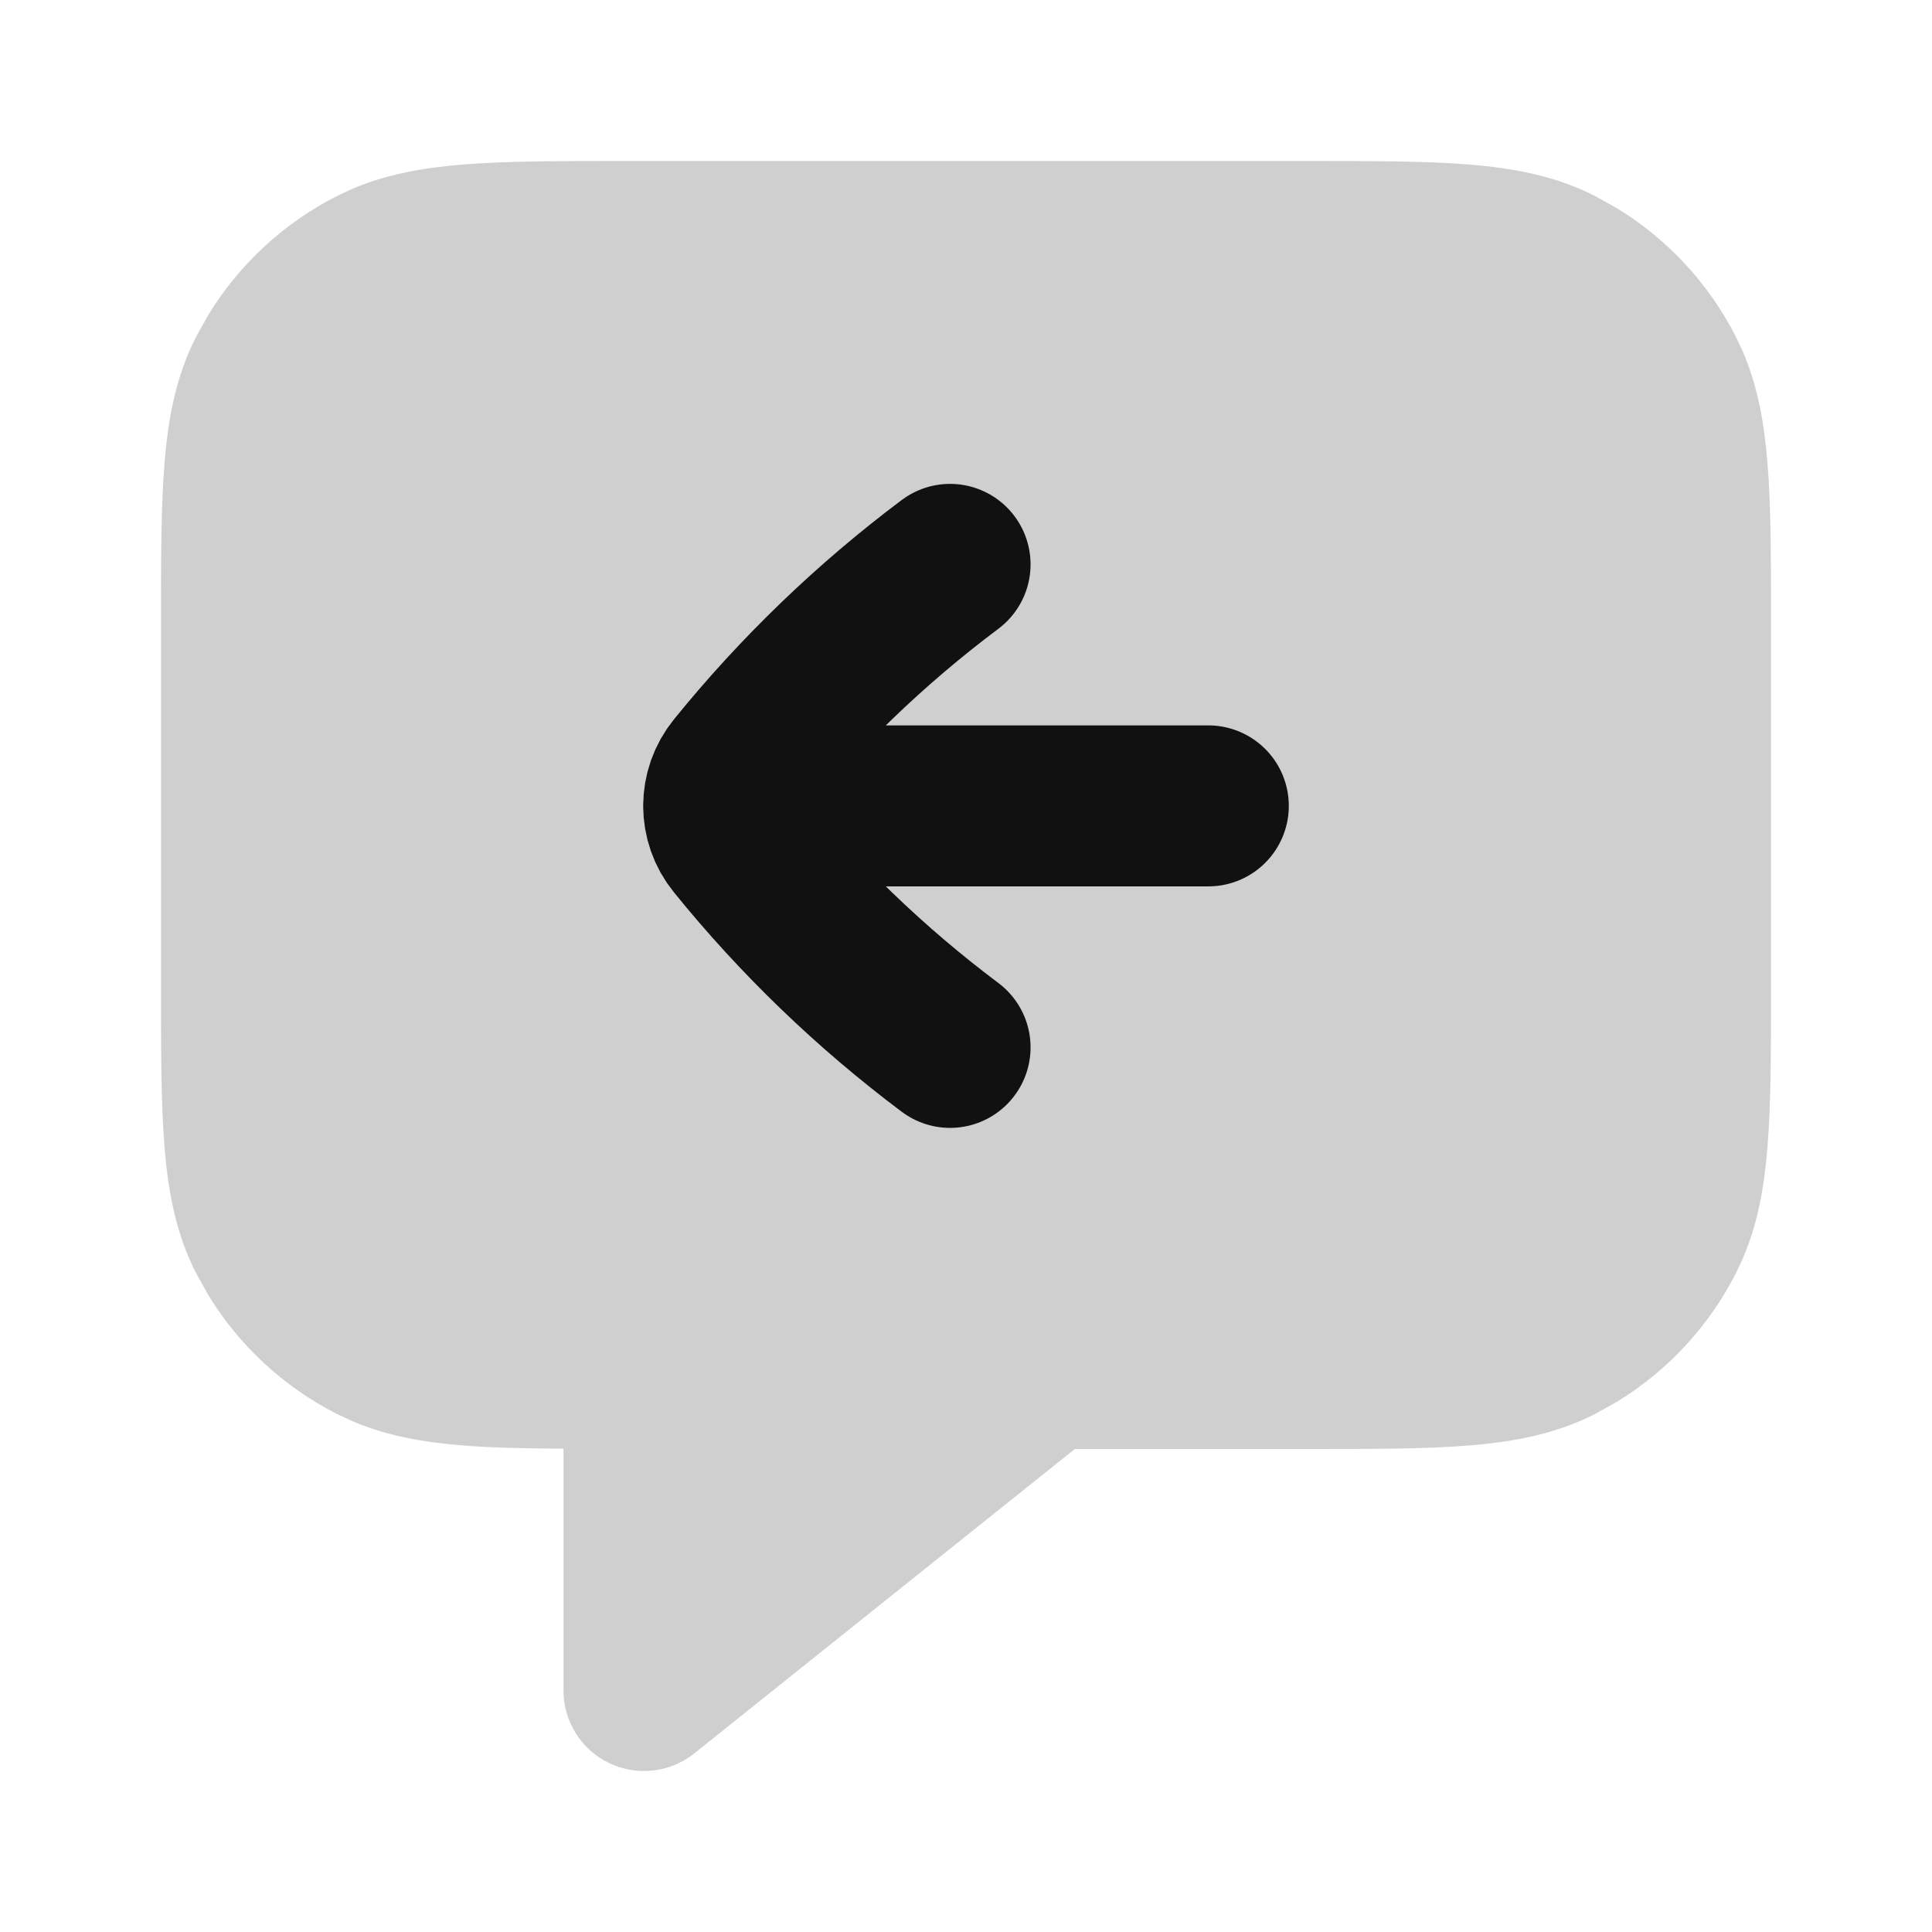 <svg width="24" height="24" viewBox="0 0 24 24" fill="none" xmlns="http://www.w3.org/2000/svg">
<path opacity="0.2" d="M16.2 2C17.024 2 17.702 1.999 18.252 2.044C18.814 2.09 19.331 2.188 19.816 2.436L20.092 2.59C20.718 2.974 21.229 3.525 21.564 4.184L21.65 4.367C21.836 4.799 21.916 5.256 21.956 5.748C22.001 6.298 22 6.976 22 7.8V12.2C22 13.024 22.001 13.702 21.956 14.252C21.916 14.744 21.836 15.201 21.65 15.633L21.564 15.816C21.229 16.475 20.718 17.026 20.092 17.41L19.816 17.564C19.331 17.812 18.814 17.91 18.252 17.956C17.702 18.001 17.024 18 16.2 18H13.352L8.625 21.781C8.325 22.021 7.913 22.068 7.566 21.901C7.22 21.735 7 21.384 7 21V17.996C6.525 17.993 6.109 17.985 5.748 17.956C5.256 17.916 4.799 17.836 4.367 17.65L4.184 17.564C3.525 17.229 2.974 16.718 2.59 16.092L2.436 15.816C2.188 15.331 2.09 14.814 2.044 14.252C1.999 13.702 2 13.024 2 12.2V7.8C2 6.976 1.999 6.298 2.044 5.748C2.09 5.186 2.188 4.669 2.436 4.184L2.59 3.908C2.974 3.282 3.525 2.771 4.184 2.436L4.367 2.35C4.799 2.164 5.256 2.084 5.748 2.044C6.298 1.999 6.976 2 7.8 2H16.2Z" fill="#111111"/>
<path d="M11.802 7.011C10.815 7.751 9.923 8.61 9.148 9.567C9.043 9.697 8.99 9.854 8.99 10.011M11.802 13.011C10.815 12.271 9.923 11.412 9.148 10.454C9.043 10.325 8.99 10.168 8.99 10.011M8.99 10.011H15.01" stroke="#111111" stroke-width="2" stroke-linecap="round" stroke-linejoin="round"/>
</svg>
